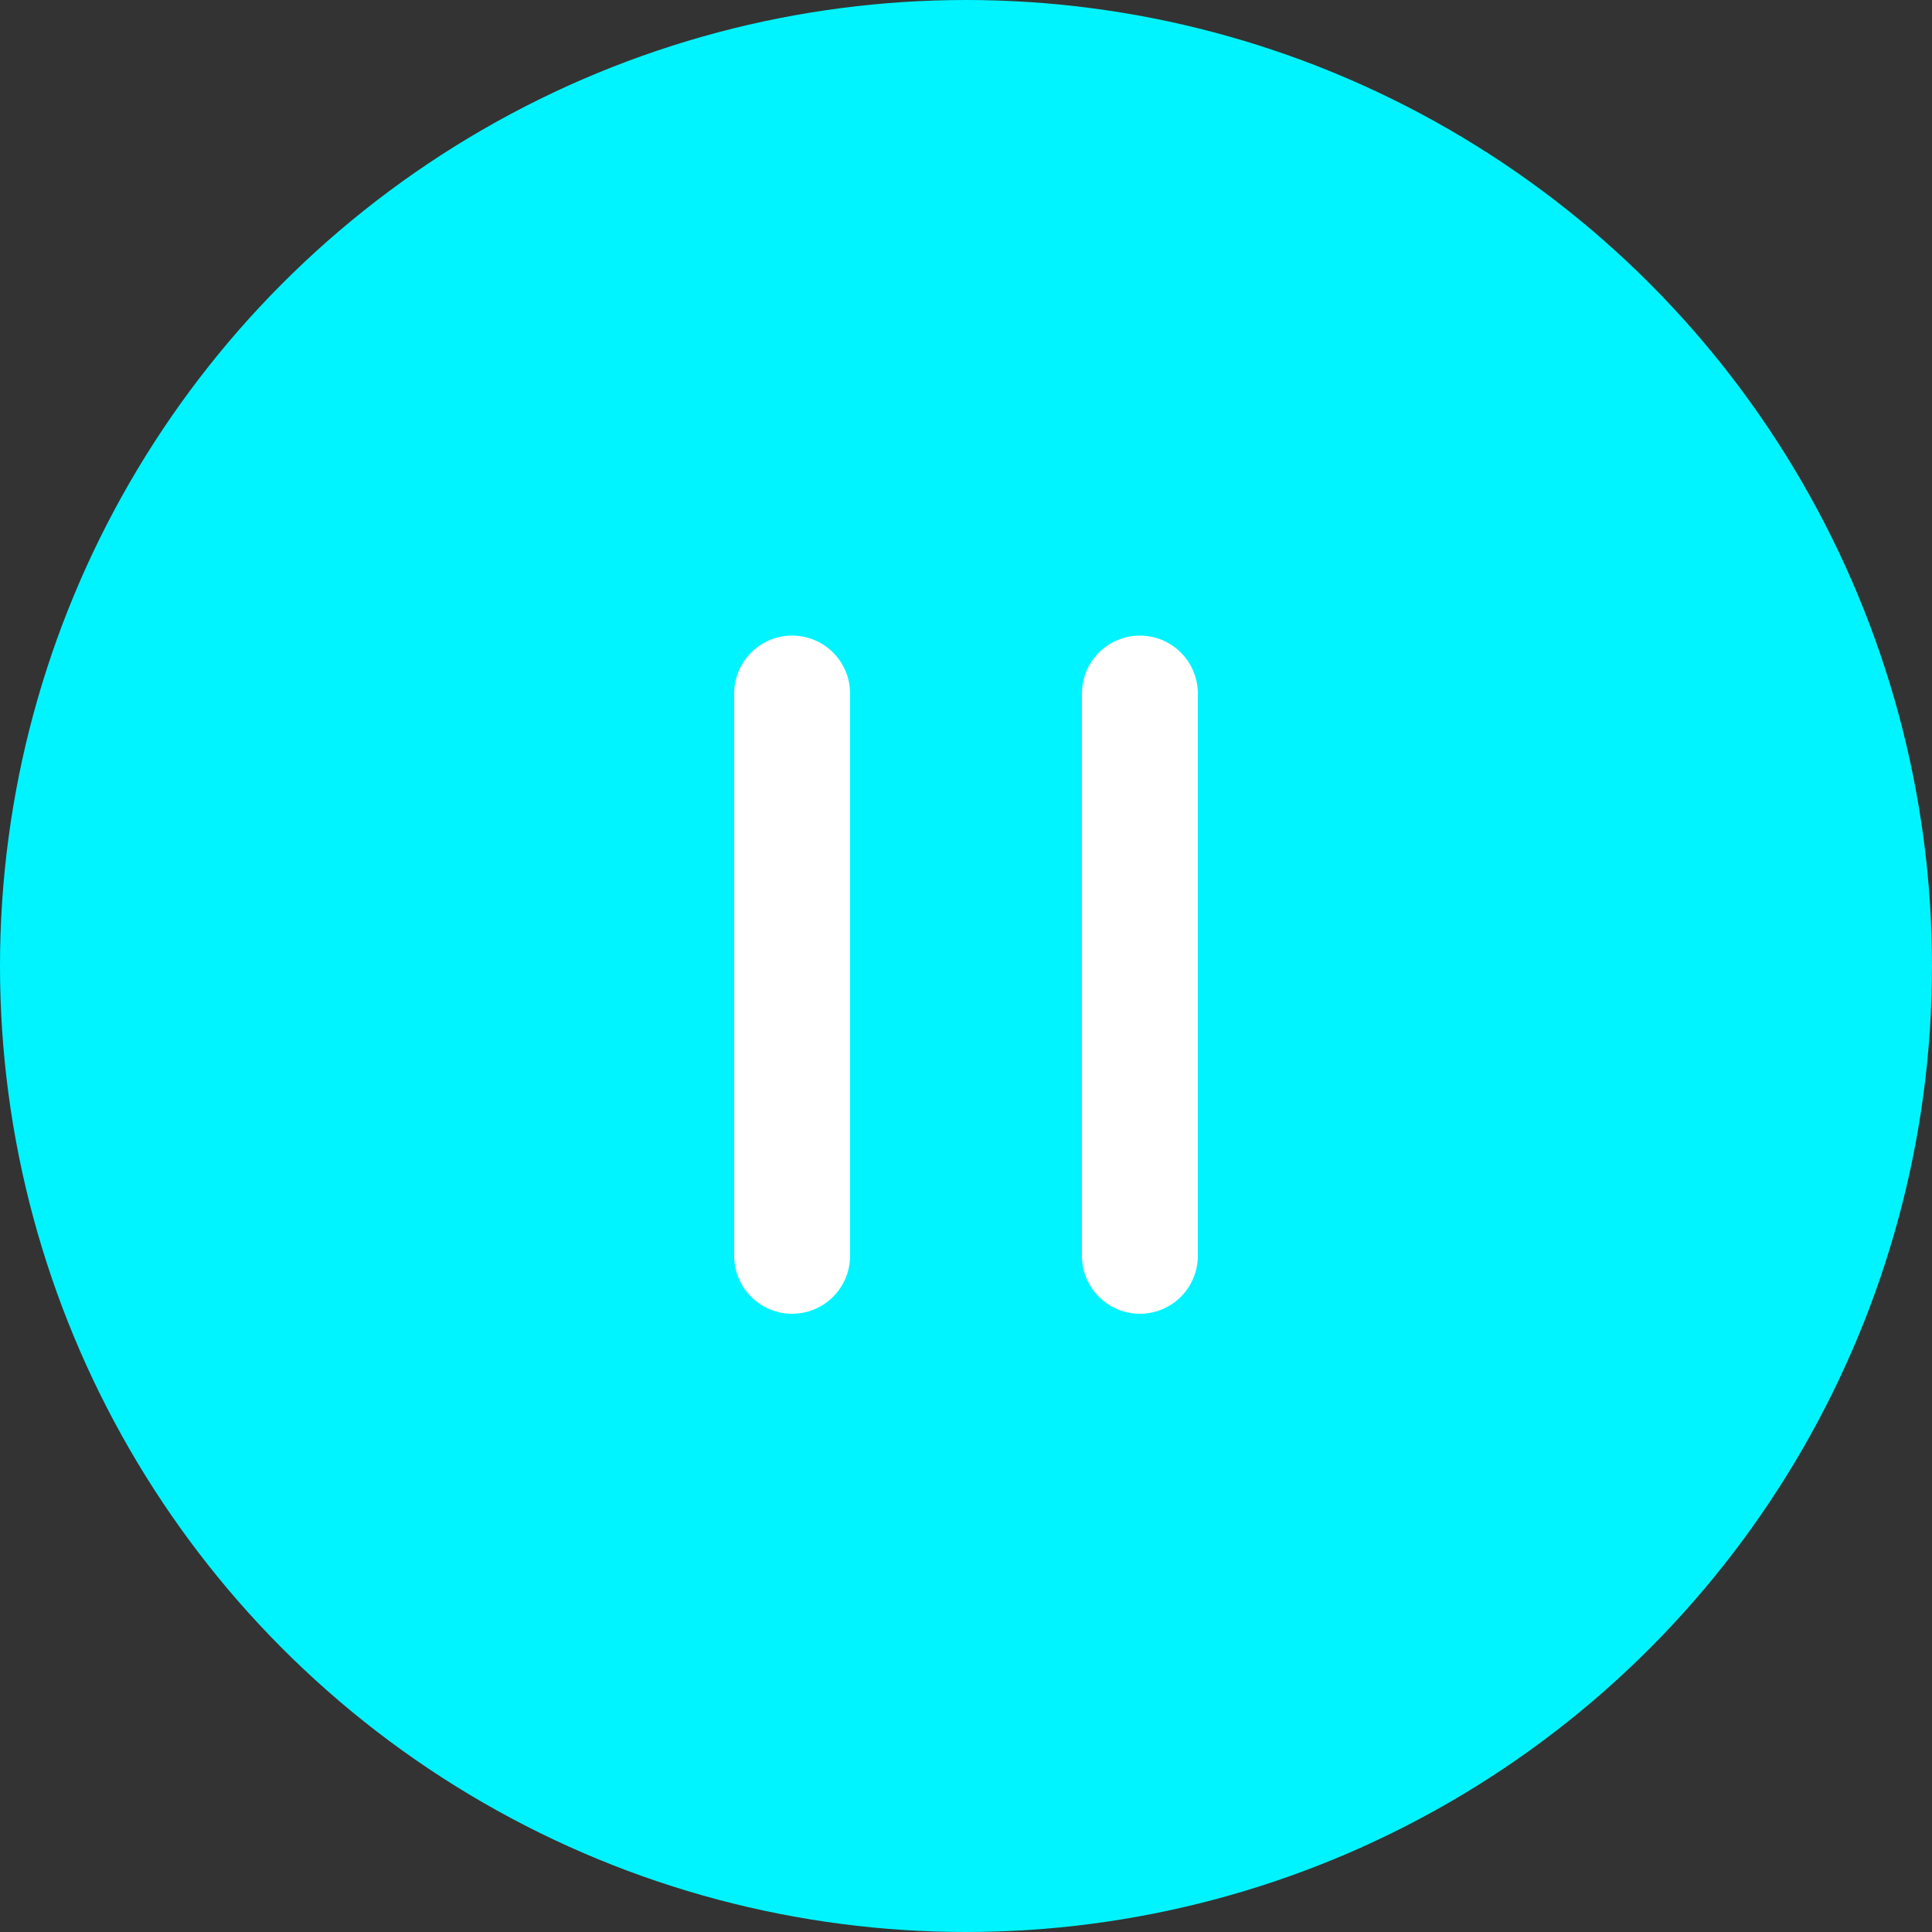 <svg xmlns="http://www.w3.org/2000/svg" width="50" height="50" viewBox="0 0 50 50">
  <rect x="0" y="0" width="50" height="50" fill="#333333" stroke="none"/>
  <g id="Group_304" data-name="Group 304" transform="translate(-547 -488)">
    <circle id="Ellipse_18" data-name="Ellipse 18" cx="25" cy="25" r="25" transform="translate(547 488)" fill="#00f4ff"/>
    <line id="Line_180" data-name="Line 180" y1="14.551" transform="translate(567.5 505.949)" fill="none" stroke="#fff" stroke-linecap="round" stroke-width="3"/>
    <line id="Line_181" data-name="Line 181" y1="14.551" transform="translate(576.5 505.949)" fill="none" stroke="#fff" stroke-linecap="round" stroke-width="3"/>
  </g>
</svg>
